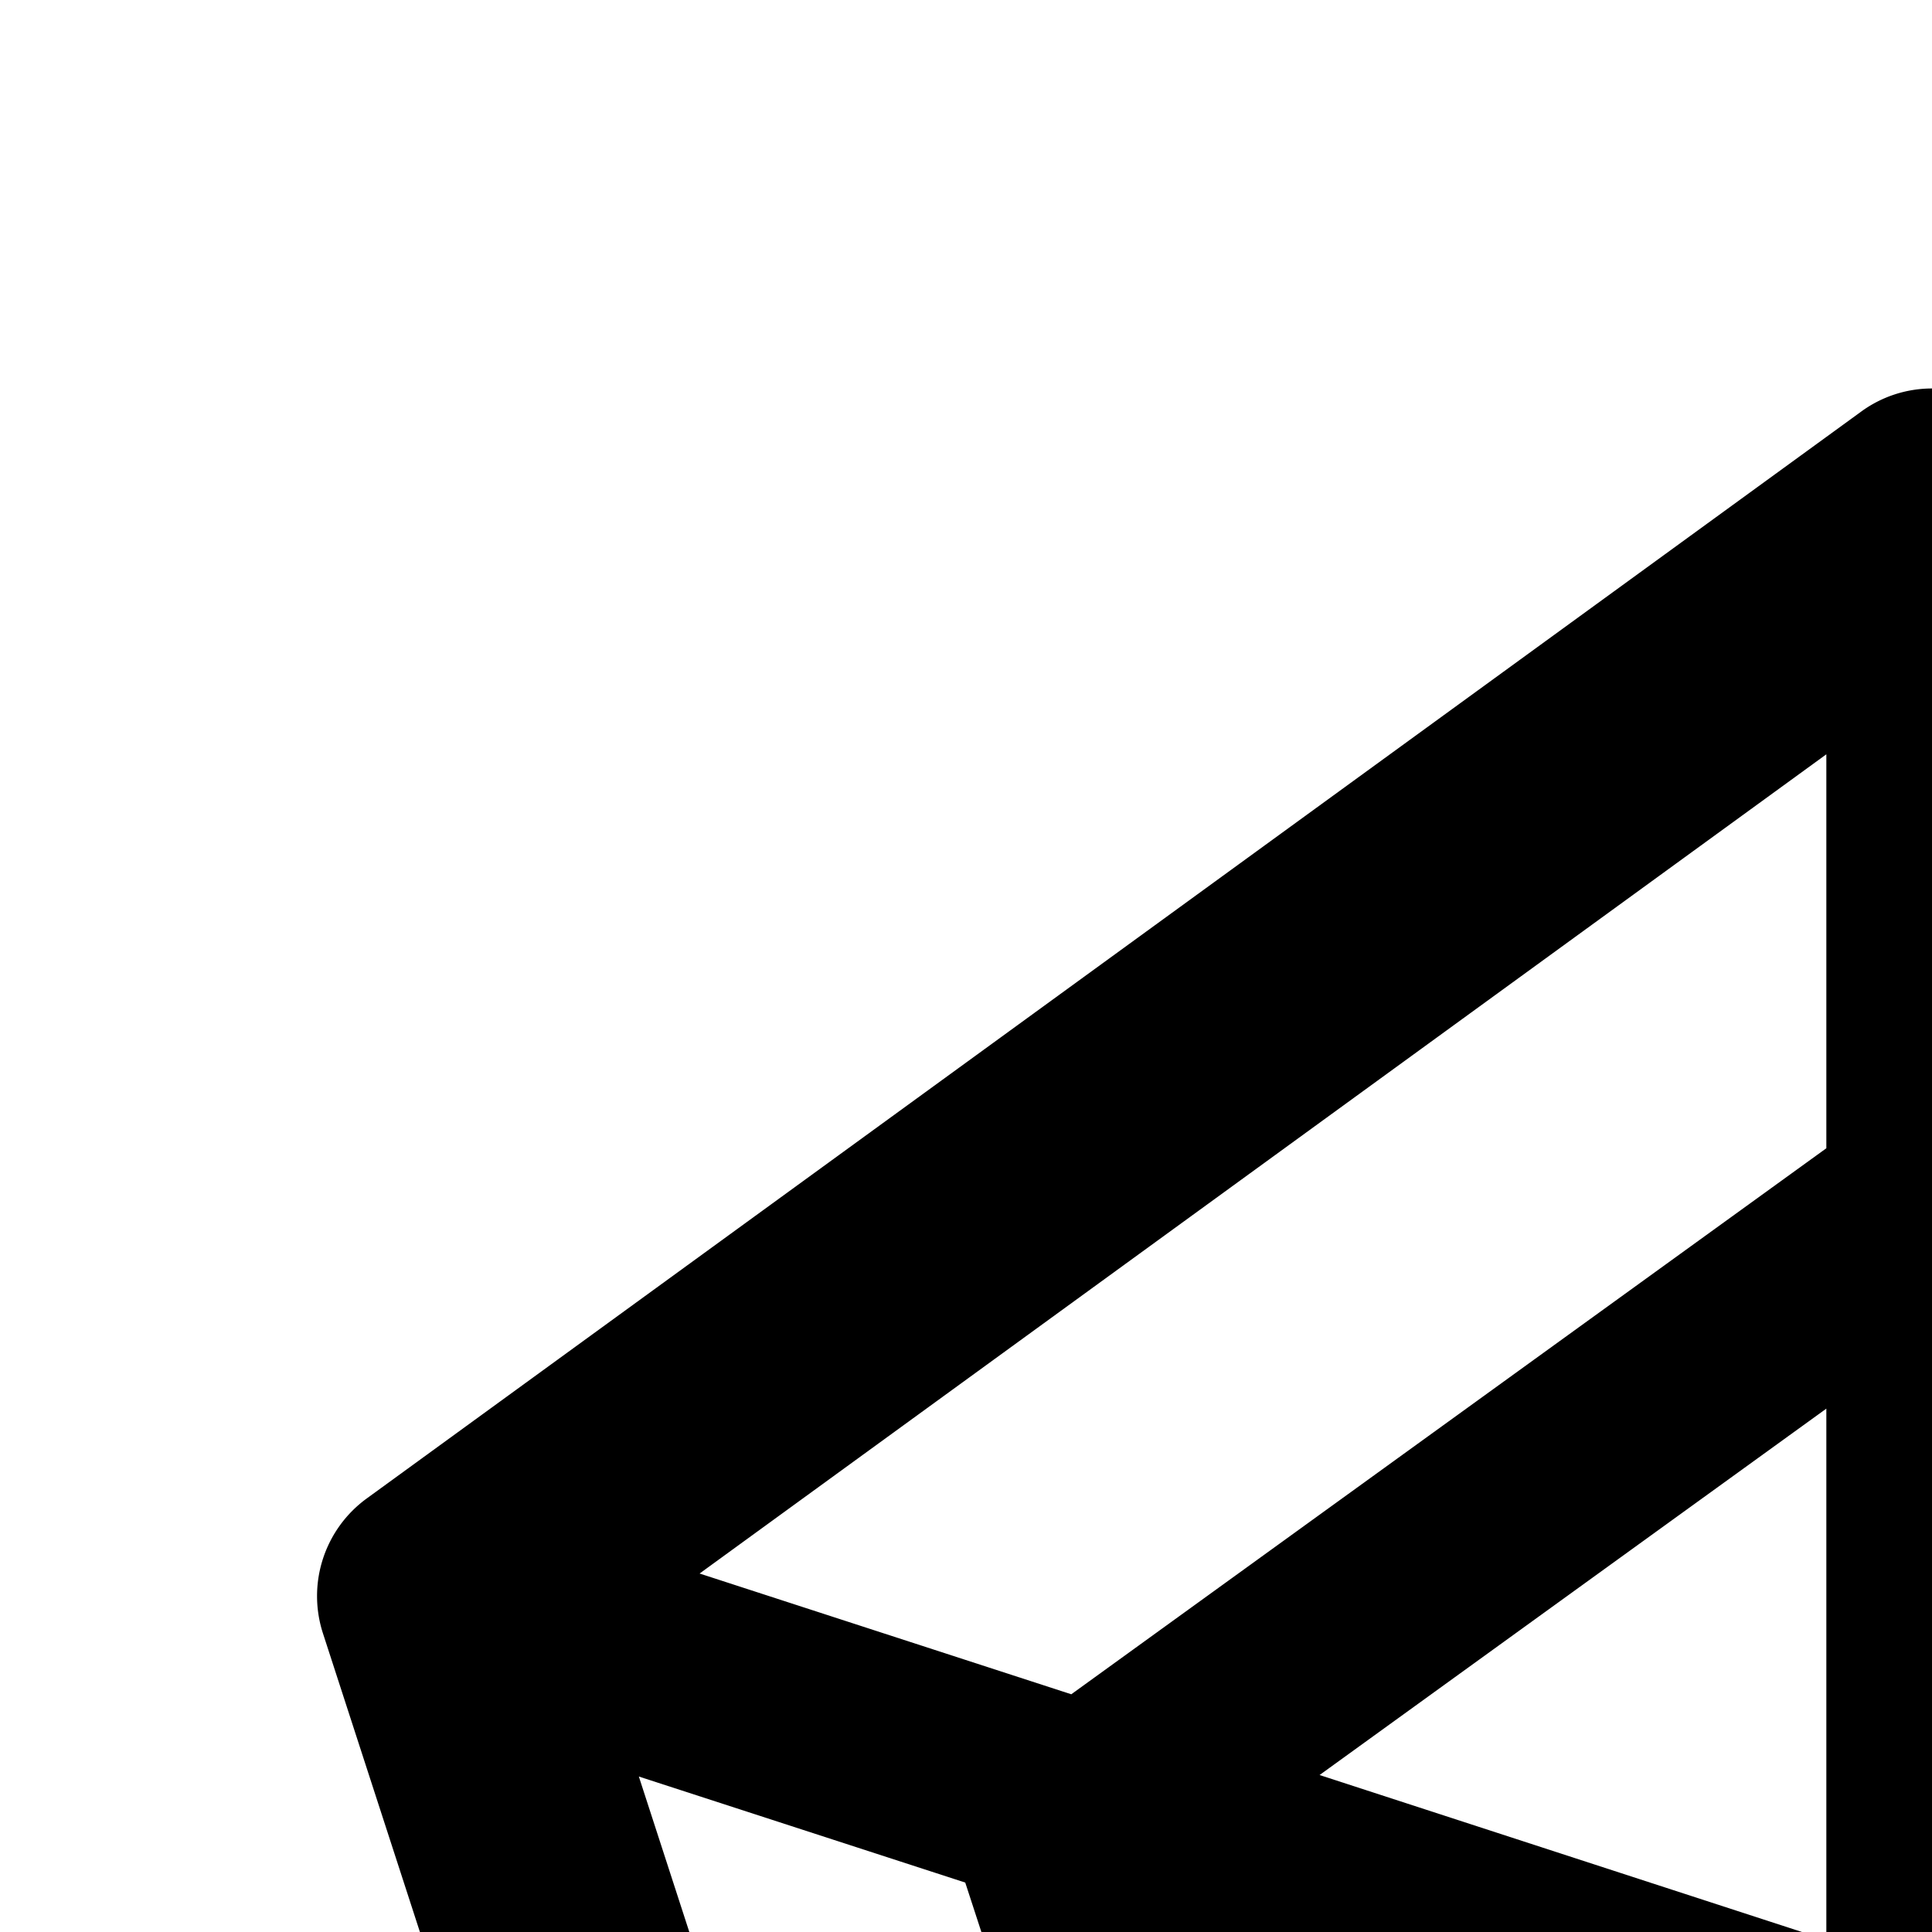 <svg xmlns="http://www.w3.org/2000/svg" version="1.1" viewBox="0 0 512 512" fill="currentColor"><path fill="currentColor" d="m926.8 397.1l-396-288a31.81 31.81 0 0 0-37.6 0l-396 288a31.99 31.99 0 0 0-11.6 35.8l151.3 466a32 32 0 0 0 30.4 22.1h489.5c13.9 0 26.1-8.9 30.4-22.1l151.3-466c4.2-13.2-.5-27.6-11.7-35.8M838.6 417l-98.5 32l-200-144.7V199.9zM466 567.2l-89.1 122.3l-55.2-169.2zm-116.3-96.8L484 373.3v140.8zM512 599.2l93.9 128.9H418.1zm28.1-225.9l134.2 97.1L540.1 514zM558 567.2l144.3-46.9l-55.2 169.2zm-74-367.3v104.4L283.9 449l-98.5-32zM169.3 470.8l86.5 28.1l80.4 246.4l-53.8 73.9zM327.1 853l50.3-69h269.3l50.3 69zm414.5-33.8l-53.8-73.9l80.4-246.4l86.5-28.1z"/></svg>